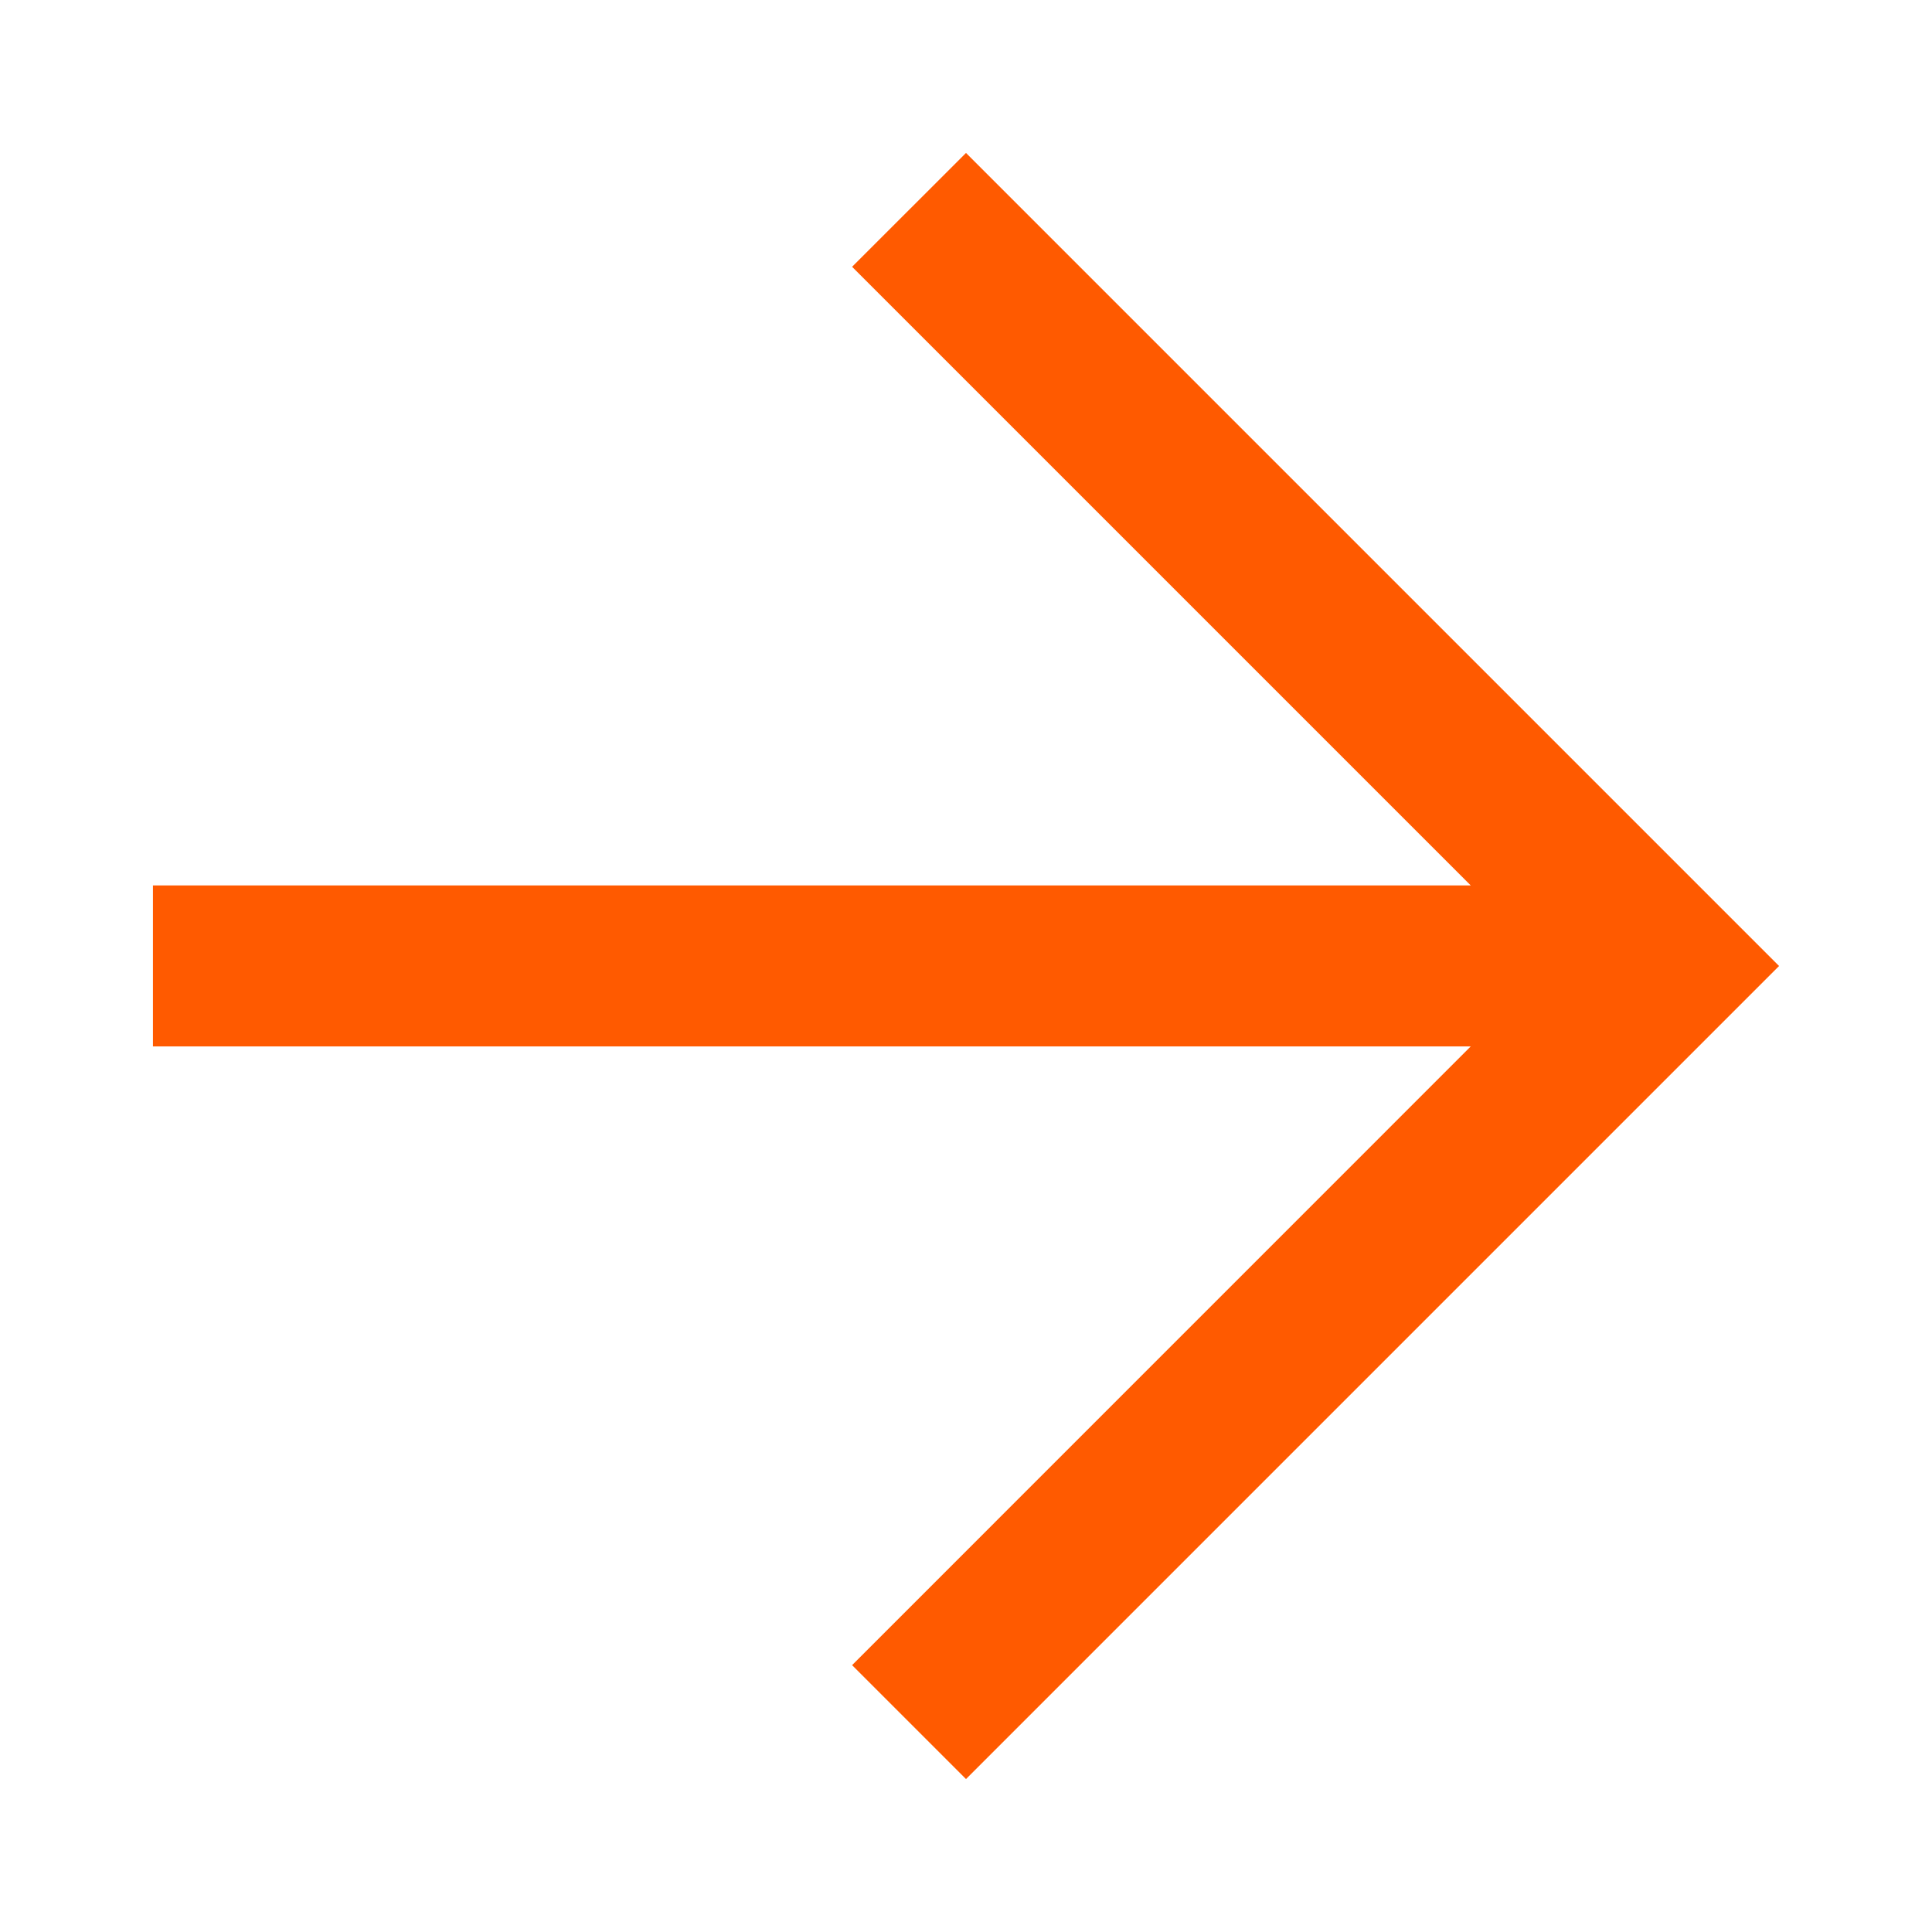 <svg xmlns="http://www.w3.org/2000/svg" width="24" height="24" viewBox="0 0 24 24">
    <path fill="#FF5A00" fill-rule="evenodd" d="M12 1.9L22.1 12 12 22.1l-1.415-1.415 7.685-7.686H1.9v-2h16.37l-7.685-7.685L12 1.9z"/>
</svg>
